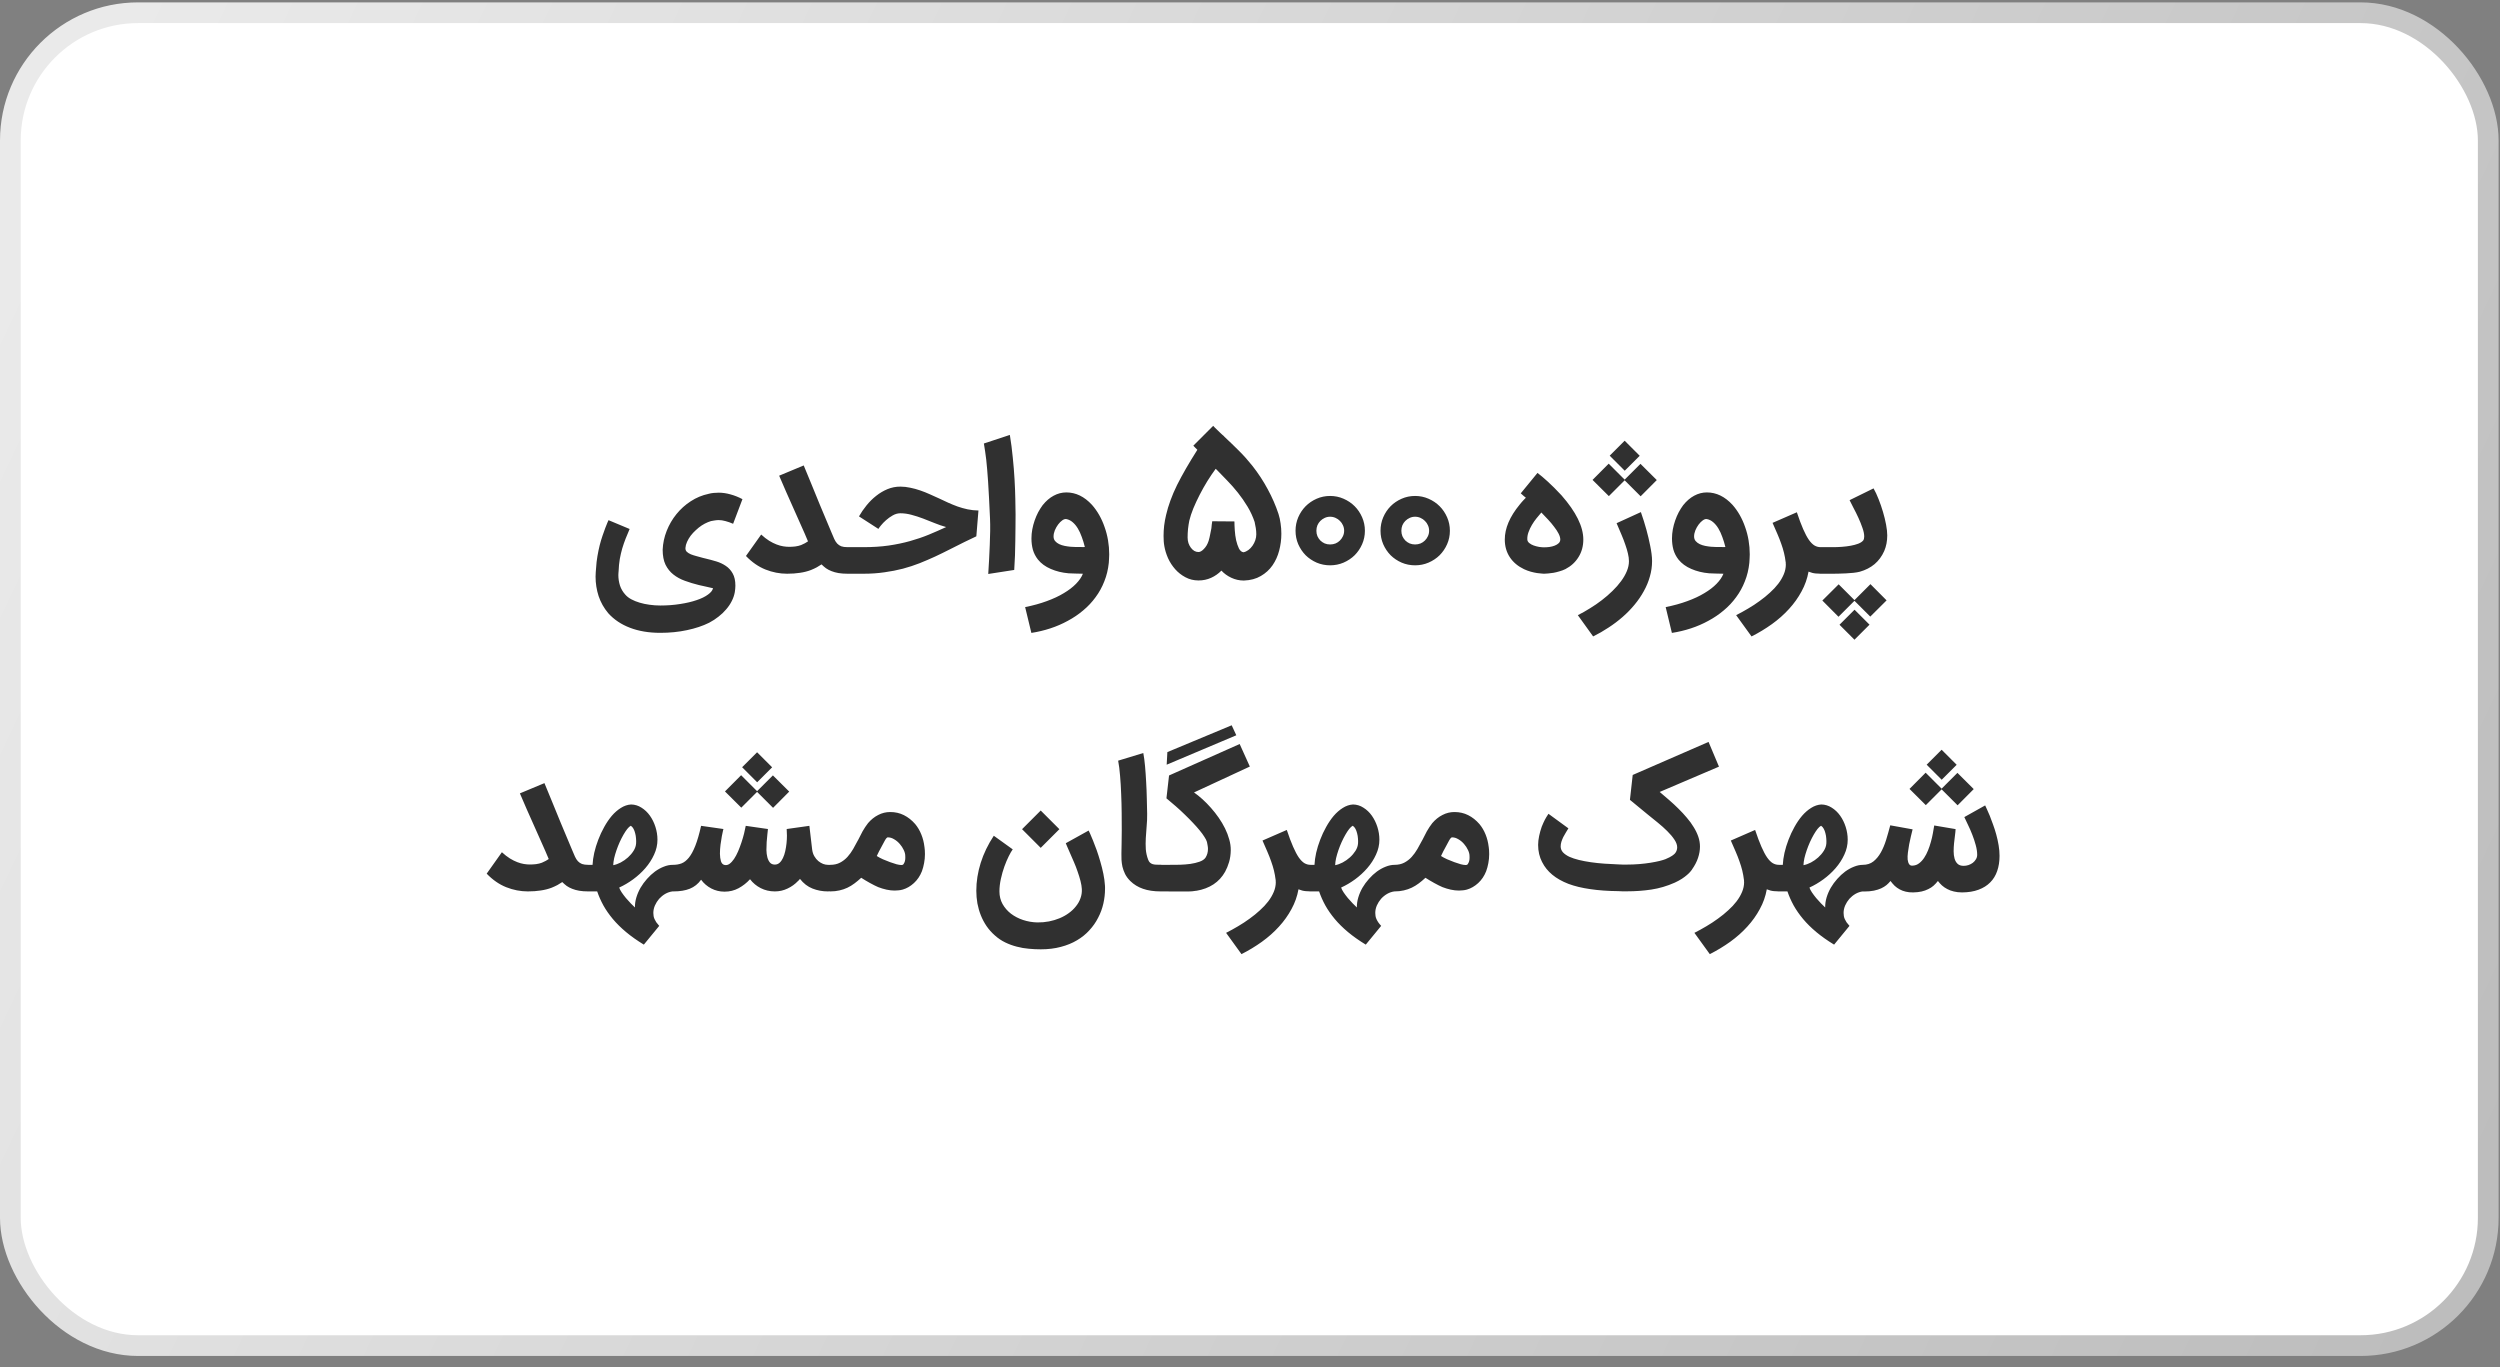 <svg width="181" height="99" viewBox="0 0 181 99" fill="none" xmlns="http://www.w3.org/2000/svg">
<rect x="0" y="0" width="181" height="99" fill="#808080" stroke="none"/>
<rect x="0.75" y="0.922" width="179.399" height="96.5" rx="9.25" fill="white" stroke="url(#paint0_linear_1325_10093)" stroke-width="1.5"/>
<path d="M51.294 35.755C51.416 35.722 51.54 35.7 51.666 35.688C51.791 35.676 51.915 35.67 52.037 35.67C52.309 35.67 52.589 35.71 52.877 35.791C53.169 35.869 53.461 35.984 53.753 36.139L53.078 37.922C52.883 37.837 52.698 37.772 52.524 37.727C52.349 37.678 52.185 37.654 52.031 37.654C51.925 37.654 51.806 37.666 51.672 37.691C51.542 37.703 51.402 37.741 51.252 37.806C51.102 37.867 50.951 37.946 50.801 38.044C50.655 38.141 50.513 38.255 50.375 38.385C50.237 38.51 50.113 38.644 50.004 38.786C49.898 38.928 49.811 39.076 49.742 39.231C49.673 39.381 49.635 39.527 49.626 39.669C49.618 39.782 49.651 39.876 49.724 39.949C49.797 40.018 49.894 40.079 50.016 40.132C50.138 40.18 50.276 40.225 50.43 40.265C50.584 40.302 50.74 40.344 50.899 40.393L51.075 40.436C51.335 40.497 51.593 40.566 51.848 40.643C52.108 40.72 52.341 40.83 52.548 40.971C52.755 41.109 52.922 41.292 53.047 41.519C53.177 41.747 53.242 42.041 53.242 42.402C53.242 42.475 53.238 42.55 53.23 42.627C53.226 42.708 53.216 42.791 53.199 42.877C53.159 43.096 53.086 43.309 52.98 43.516C52.875 43.727 52.741 43.926 52.579 44.112C52.42 44.303 52.236 44.48 52.025 44.642C51.818 44.808 51.59 44.956 51.343 45.086C50.876 45.318 50.343 45.496 49.742 45.622C49.142 45.752 48.496 45.817 47.806 45.817C46.979 45.817 46.248 45.695 45.615 45.452C44.982 45.212 44.457 44.861 44.039 44.398C43.722 44.021 43.489 43.607 43.339 43.157C43.193 42.706 43.119 42.236 43.119 41.745C43.119 41.639 43.123 41.533 43.132 41.428C43.14 41.322 43.148 41.223 43.156 41.13C43.172 40.838 43.205 40.551 43.253 40.272C43.302 39.987 43.357 39.722 43.418 39.474C43.483 39.222 43.552 38.991 43.625 38.78C43.698 38.565 43.765 38.379 43.825 38.22C43.886 38.058 43.937 37.93 43.978 37.837C44.022 37.739 44.049 37.681 44.057 37.66L45.585 38.299C45.483 38.539 45.386 38.774 45.292 39.005C45.203 39.233 45.122 39.468 45.049 39.712C44.98 39.951 44.921 40.205 44.873 40.472C44.828 40.74 44.799 41.032 44.787 41.349C44.783 41.394 44.779 41.442 44.775 41.495C44.771 41.548 44.769 41.594 44.769 41.635C44.769 41.891 44.808 42.142 44.885 42.39C44.966 42.637 45.098 42.861 45.28 43.059C45.39 43.185 45.532 43.295 45.706 43.388C45.885 43.485 46.086 43.567 46.309 43.632C46.532 43.7 46.772 43.751 47.027 43.784C47.283 43.82 47.543 43.839 47.806 43.839C48.322 43.839 48.803 43.802 49.249 43.729C49.699 43.66 50.095 43.567 50.436 43.449C50.777 43.335 51.051 43.201 51.258 43.047C51.469 42.897 51.59 42.743 51.623 42.584C51.615 42.584 51.59 42.581 51.55 42.572C51.509 42.564 51.457 42.552 51.392 42.536C51.331 42.524 51.26 42.507 51.179 42.487C51.102 42.471 51.02 42.453 50.935 42.432L50.606 42.359C50.245 42.27 49.904 42.167 49.584 42.049C49.267 41.935 48.989 41.783 48.75 41.592C48.514 41.406 48.326 41.17 48.184 40.886C48.046 40.598 47.977 40.235 47.977 39.797C47.997 39.33 48.094 38.876 48.269 38.433C48.444 37.991 48.679 37.587 48.975 37.222C49.271 36.857 49.616 36.546 50.01 36.291C50.408 36.031 50.838 35.852 51.3 35.755H51.294ZM56.984 41.538C56.452 41.538 55.931 41.436 55.419 41.233C54.912 41.03 54.441 40.704 54.007 40.253L55.109 38.701C55.308 38.884 55.501 39.034 55.687 39.151C55.874 39.265 56.052 39.354 56.223 39.419C56.393 39.484 56.553 39.529 56.704 39.553C56.858 39.578 57.002 39.59 57.136 39.59C57.197 39.59 57.266 39.588 57.343 39.584C57.42 39.58 57.497 39.574 57.574 39.565C57.651 39.553 57.726 39.539 57.799 39.523C57.872 39.507 57.939 39.486 58 39.462C58.211 39.373 58.378 39.283 58.499 39.194C58.345 38.821 58.177 38.433 57.994 38.032C57.816 37.626 57.635 37.22 57.452 36.814C57.27 36.404 57.089 35.998 56.911 35.597C56.732 35.195 56.566 34.809 56.411 34.44L58.189 33.698L58.731 35.012C58.905 35.443 59.114 35.954 59.358 36.546C59.601 37.135 59.881 37.802 60.198 38.549C60.271 38.727 60.338 38.884 60.398 39.018C60.459 39.151 60.53 39.263 60.611 39.352C60.697 39.442 60.796 39.509 60.91 39.553C61.027 39.594 61.178 39.614 61.36 39.614C61.49 39.614 61.614 39.639 61.731 39.687C61.849 39.736 61.951 39.805 62.036 39.894C62.125 39.979 62.196 40.081 62.249 40.199C62.302 40.316 62.328 40.442 62.328 40.576C62.328 40.71 62.302 40.836 62.249 40.953C62.196 41.071 62.125 41.172 62.036 41.258C61.951 41.347 61.849 41.416 61.731 41.465C61.614 41.513 61.49 41.538 61.36 41.538C61.113 41.538 60.894 41.521 60.703 41.489C60.516 41.456 60.348 41.41 60.198 41.349C60.051 41.292 59.92 41.223 59.802 41.142C59.688 41.057 59.581 40.963 59.479 40.862C59.37 40.935 59.254 41.006 59.132 41.075C59.011 41.14 58.871 41.205 58.712 41.27C58.469 41.363 58.205 41.43 57.921 41.471C57.641 41.515 57.329 41.538 56.984 41.538ZM60.382 40.576C60.382 40.442 60.408 40.316 60.461 40.199C60.51 40.081 60.579 39.979 60.668 39.894C60.753 39.805 60.857 39.736 60.979 39.687C61.096 39.639 61.222 39.614 61.356 39.614H62.525C63.182 39.614 63.785 39.576 64.333 39.498C64.884 39.417 65.4 39.31 65.879 39.176C66.358 39.042 66.81 38.888 67.236 38.713C67.666 38.535 68.088 38.35 68.502 38.159C68.226 38.082 67.948 37.987 67.668 37.873C67.392 37.76 67.114 37.65 66.834 37.544C66.558 37.439 66.282 37.35 66.007 37.277C65.731 37.2 65.457 37.161 65.185 37.161C64.998 37.161 64.816 37.212 64.637 37.313C64.458 37.415 64.296 37.53 64.15 37.66C64.004 37.79 63.88 37.918 63.779 38.044C63.681 38.165 63.62 38.249 63.596 38.293L62.19 37.386C62.344 37.114 62.527 36.849 62.738 36.589C62.949 36.329 63.18 36.1 63.432 35.901C63.687 35.698 63.961 35.536 64.253 35.414C64.55 35.292 64.86 35.231 65.185 35.231C65.424 35.231 65.664 35.258 65.903 35.311C66.142 35.359 66.38 35.424 66.615 35.505C66.855 35.587 67.09 35.68 67.321 35.785C67.553 35.887 67.782 35.99 68.009 36.096C68.228 36.197 68.445 36.299 68.66 36.4C68.879 36.498 69.105 36.589 69.336 36.674C69.567 36.755 69.807 36.822 70.054 36.875C70.302 36.928 70.564 36.956 70.84 36.96L70.687 38.829L69.823 39.243C69.47 39.413 69.119 39.59 68.77 39.772C68.421 39.951 68.064 40.125 67.699 40.296C67.338 40.462 66.964 40.623 66.579 40.777C66.197 40.927 65.796 41.059 65.373 41.172C64.951 41.282 64.505 41.369 64.034 41.434C63.564 41.503 63.06 41.538 62.525 41.538H61.405H61.356C61.222 41.538 61.096 41.511 60.979 41.459C60.857 41.41 60.753 41.343 60.668 41.258C60.579 41.172 60.51 41.071 60.461 40.953C60.408 40.836 60.382 40.71 60.382 40.576ZM71.549 41.556C71.569 41.223 71.59 40.878 71.61 40.521C71.63 40.164 71.646 39.811 71.659 39.462C71.675 39.113 71.685 38.774 71.689 38.445C71.693 38.117 71.689 37.814 71.677 37.538C71.653 36.962 71.628 36.457 71.604 36.023C71.584 35.584 71.561 35.197 71.537 34.86C71.516 34.523 71.494 34.229 71.47 33.978C71.45 33.722 71.427 33.489 71.403 33.278C71.379 33.067 71.352 32.87 71.324 32.687C71.295 32.501 71.265 32.308 71.233 32.109L73.113 31.488C73.203 32.032 73.274 32.58 73.326 33.132C73.383 33.683 73.426 34.213 73.454 34.72C73.483 35.223 73.501 35.692 73.509 36.126C73.521 36.56 73.527 36.932 73.527 37.24C73.527 37.52 73.525 37.822 73.521 38.147C73.521 38.472 73.517 38.809 73.509 39.158C73.505 39.507 73.497 39.86 73.485 40.217C73.472 40.574 73.454 40.923 73.43 41.264L71.549 41.556ZM77.203 37.581C77.118 37.565 77.02 37.595 76.91 37.672C76.805 37.745 76.704 37.847 76.606 37.977C76.513 38.102 76.434 38.242 76.369 38.397C76.308 38.551 76.278 38.699 76.278 38.841C76.278 38.975 76.316 39.087 76.393 39.176C76.47 39.265 76.568 39.338 76.685 39.395C76.807 39.452 76.939 39.494 77.081 39.523C77.227 39.551 77.367 39.572 77.501 39.584H77.495C77.6 39.592 77.72 39.598 77.854 39.602C77.992 39.602 78.126 39.602 78.256 39.602C78.296 39.602 78.327 39.604 78.347 39.608C78.371 39.608 78.392 39.608 78.408 39.608C78.424 39.608 78.44 39.608 78.457 39.608C78.477 39.608 78.505 39.606 78.542 39.602C78.481 39.35 78.408 39.111 78.323 38.884C78.242 38.652 78.146 38.445 78.037 38.263C77.927 38.08 77.803 37.93 77.665 37.812C77.527 37.691 77.373 37.614 77.203 37.581ZM74.22 43.954C74.792 43.84 75.314 43.696 75.784 43.522C76.255 43.352 76.667 43.159 77.02 42.944C77.377 42.733 77.671 42.507 77.903 42.268C78.138 42.029 78.304 41.785 78.402 41.538C78.227 41.538 78.043 41.533 77.848 41.525C77.653 41.521 77.493 41.515 77.367 41.507C76.896 41.467 76.466 41.361 76.077 41.191C75.687 41.024 75.377 40.797 75.145 40.509C74.975 40.29 74.853 40.052 74.78 39.797C74.711 39.541 74.677 39.271 74.677 38.987C74.677 38.768 74.697 38.549 74.737 38.33C74.778 38.107 74.835 37.892 74.908 37.684C74.981 37.474 75.066 37.275 75.163 37.088C75.265 36.901 75.373 36.731 75.486 36.577C75.73 36.272 75.995 36.043 76.284 35.889C76.576 35.731 76.882 35.651 77.203 35.651C77.888 35.651 78.507 35.952 79.059 36.552C79.254 36.772 79.428 37.017 79.583 37.289C79.737 37.561 79.867 37.851 79.972 38.159C80.082 38.464 80.165 38.784 80.222 39.121C80.279 39.454 80.307 39.793 80.307 40.138C80.307 40.243 80.303 40.349 80.295 40.454C80.291 40.56 80.285 40.659 80.277 40.752C80.228 41.227 80.12 41.672 79.954 42.085C79.792 42.503 79.581 42.887 79.321 43.236C79.065 43.589 78.767 43.907 78.426 44.191C78.085 44.48 77.714 44.731 77.312 44.946C76.915 45.165 76.493 45.348 76.046 45.494C75.6 45.64 75.141 45.75 74.671 45.823L74.22 43.954ZM90.049 42.031C89.733 42.031 89.432 41.964 89.148 41.83C88.868 41.7 88.629 41.527 88.43 41.312C88.211 41.536 87.961 41.71 87.681 41.836C87.401 41.962 87.099 42.025 86.774 42.025C86.425 42.025 86.109 41.947 85.825 41.793C85.541 41.643 85.293 41.448 85.082 41.209C84.871 40.969 84.698 40.704 84.565 40.411C84.435 40.115 84.346 39.823 84.297 39.535C84.276 39.421 84.262 39.304 84.254 39.182C84.246 39.056 84.242 38.928 84.242 38.798C84.242 38.555 84.256 38.305 84.285 38.05C84.317 37.794 84.364 37.538 84.425 37.283C84.506 36.934 84.611 36.583 84.741 36.23C84.871 35.873 85.029 35.503 85.216 35.122C85.407 34.74 85.624 34.339 85.867 33.917C86.111 33.495 86.385 33.044 86.689 32.565C86.644 32.513 86.594 32.462 86.537 32.413C86.484 32.361 86.437 32.312 86.397 32.267L87.833 30.831C87.874 30.875 87.923 30.926 87.979 30.983C88.036 31.04 88.097 31.098 88.162 31.159C88.227 31.22 88.29 31.281 88.351 31.342C88.416 31.403 88.475 31.458 88.527 31.506V31.5C88.552 31.52 88.576 31.543 88.6 31.567C88.625 31.591 88.647 31.616 88.667 31.64C89.012 31.961 89.353 32.289 89.69 32.626C90.031 32.963 90.357 33.328 90.67 33.722C91.096 34.262 91.467 34.828 91.784 35.42C92.104 36.009 92.364 36.605 92.563 37.21C92.632 37.425 92.683 37.654 92.715 37.898C92.752 38.141 92.77 38.389 92.77 38.64C92.77 39.058 92.717 39.466 92.612 39.864C92.51 40.257 92.35 40.612 92.131 40.929C91.912 41.245 91.63 41.503 91.285 41.702C90.944 41.905 90.536 42.014 90.061 42.031H90.049ZM89.373 37.752C89.373 37.93 89.381 38.143 89.398 38.391C89.414 38.638 89.446 38.878 89.495 39.109C89.548 39.336 89.615 39.535 89.696 39.705C89.781 39.872 89.891 39.965 90.025 39.985C90.15 39.961 90.27 39.906 90.384 39.821C90.497 39.736 90.597 39.632 90.682 39.511C90.767 39.389 90.834 39.257 90.883 39.115C90.932 38.969 90.956 38.825 90.956 38.683C90.956 38.533 90.944 38.38 90.919 38.226C90.895 38.072 90.869 37.936 90.84 37.819H90.846C90.713 37.417 90.538 37.037 90.323 36.68C90.108 36.323 89.874 35.986 89.623 35.67C89.371 35.353 89.112 35.059 88.844 34.787C88.58 34.511 88.332 34.256 88.101 34.02L88.016 33.941C87.813 34.217 87.61 34.517 87.407 34.842C87.208 35.167 87.024 35.495 86.853 35.828C86.683 36.161 86.531 36.487 86.397 36.808C86.267 37.129 86.17 37.425 86.105 37.697C86.068 37.879 86.038 38.078 86.013 38.293C85.993 38.504 85.983 38.709 85.983 38.908C85.983 39.054 86.003 39.192 86.044 39.322C86.088 39.448 86.147 39.559 86.22 39.657C86.293 39.754 86.376 39.831 86.47 39.888C86.563 39.941 86.665 39.967 86.774 39.967C86.831 39.967 86.892 39.949 86.957 39.912C87.026 39.872 87.093 39.817 87.158 39.748C87.227 39.679 87.292 39.596 87.353 39.498C87.413 39.397 87.464 39.283 87.505 39.158C87.553 38.991 87.592 38.829 87.62 38.671C87.653 38.508 87.681 38.364 87.706 38.239C87.714 38.165 87.722 38.082 87.73 37.989C87.742 37.892 87.754 37.808 87.766 37.739L89.373 37.752ZM95.307 38.427C95.307 38.565 95.331 38.695 95.38 38.817C95.433 38.934 95.504 39.04 95.593 39.133C95.686 39.222 95.792 39.294 95.91 39.346C96.031 39.395 96.161 39.419 96.299 39.419C96.441 39.419 96.573 39.395 96.695 39.346C96.817 39.294 96.922 39.222 97.011 39.133C97.105 39.04 97.178 38.934 97.231 38.817C97.287 38.695 97.316 38.565 97.316 38.427C97.316 38.285 97.287 38.153 97.231 38.032C97.178 37.91 97.105 37.804 97.011 37.715C96.922 37.622 96.817 37.549 96.695 37.496C96.573 37.439 96.441 37.411 96.299 37.411C96.161 37.411 96.031 37.439 95.91 37.496C95.792 37.549 95.686 37.622 95.593 37.715C95.504 37.804 95.433 37.91 95.38 38.032C95.331 38.153 95.307 38.285 95.307 38.427ZM93.797 38.427C93.797 38.082 93.862 37.758 93.992 37.453C94.126 37.145 94.305 36.877 94.528 36.65C94.755 36.422 95.021 36.242 95.325 36.108C95.63 35.974 95.954 35.907 96.299 35.907C96.644 35.907 96.969 35.974 97.273 36.108C97.582 36.242 97.849 36.422 98.077 36.65C98.304 36.877 98.484 37.145 98.618 37.453C98.752 37.758 98.819 38.082 98.819 38.427C98.819 38.772 98.752 39.097 98.618 39.401C98.484 39.705 98.304 39.971 98.077 40.199C97.849 40.422 97.582 40.6 97.273 40.734C96.969 40.864 96.644 40.929 96.299 40.929C95.954 40.929 95.63 40.864 95.325 40.734C95.021 40.6 94.755 40.422 94.528 40.199C94.305 39.971 94.126 39.705 93.992 39.401C93.862 39.097 93.797 38.772 93.797 38.427ZM101.459 38.427C101.459 38.565 101.484 38.695 101.532 38.817C101.585 38.934 101.656 39.04 101.745 39.133C101.839 39.222 101.944 39.294 102.062 39.346C102.184 39.395 102.314 39.419 102.452 39.419C102.594 39.419 102.725 39.395 102.847 39.346C102.969 39.294 103.074 39.222 103.164 39.133C103.257 39.04 103.33 38.934 103.383 38.817C103.44 38.695 103.468 38.565 103.468 38.427C103.468 38.285 103.44 38.153 103.383 38.032C103.33 37.91 103.257 37.804 103.164 37.715C103.074 37.622 102.969 37.549 102.847 37.496C102.725 37.439 102.594 37.411 102.452 37.411C102.314 37.411 102.184 37.439 102.062 37.496C101.944 37.549 101.839 37.622 101.745 37.715C101.656 37.804 101.585 37.91 101.532 38.032C101.484 38.153 101.459 38.285 101.459 38.427ZM99.95 38.427C99.95 38.082 100.015 37.758 100.145 37.453C100.278 37.145 100.457 36.877 100.68 36.65C100.907 36.422 101.173 36.242 101.478 36.108C101.782 35.974 102.107 35.907 102.452 35.907C102.796 35.907 103.121 35.974 103.425 36.108C103.734 36.242 104.002 36.422 104.229 36.65C104.456 36.877 104.637 37.145 104.771 37.453C104.905 37.758 104.972 38.082 104.972 38.427C104.972 38.772 104.905 39.097 104.771 39.401C104.637 39.705 104.456 39.971 104.229 40.199C104.002 40.422 103.734 40.6 103.425 40.734C103.121 40.864 102.796 40.929 102.452 40.929C102.107 40.929 101.782 40.864 101.478 40.734C101.173 40.6 100.907 40.422 100.68 40.199C100.457 39.971 100.278 39.705 100.145 39.401C100.015 39.097 99.95 38.772 99.95 38.427ZM111.783 41.538C111.763 41.538 111.706 41.533 111.613 41.525C111.523 41.521 111.412 41.509 111.278 41.489C111.148 41.469 111 41.436 110.833 41.392C110.671 41.347 110.507 41.286 110.34 41.209C109.898 40.998 109.555 40.71 109.312 40.344C109.068 39.975 108.947 39.547 108.947 39.06C108.947 38.249 109.306 37.407 110.024 36.534C110.081 36.465 110.127 36.408 110.164 36.364C110.205 36.319 110.241 36.279 110.273 36.242C110.306 36.205 110.336 36.173 110.365 36.145C110.397 36.112 110.434 36.076 110.474 36.035C110.426 35.994 110.377 35.956 110.328 35.919C110.284 35.883 110.245 35.848 110.213 35.816L110.103 35.718L111.314 34.239C111.521 34.394 111.769 34.602 112.057 34.866C112.345 35.126 112.678 35.459 113.055 35.864C114.106 37.062 114.632 38.127 114.632 39.06C114.632 39.539 114.516 39.963 114.285 40.332C114.058 40.702 113.741 40.992 113.335 41.203C113.193 41.272 113.047 41.327 112.897 41.367C112.751 41.412 112.609 41.446 112.471 41.471C112.333 41.495 112.203 41.511 112.081 41.519C111.964 41.532 111.864 41.538 111.783 41.538ZM112.964 39.06C112.964 38.934 112.923 38.792 112.842 38.634C112.761 38.476 112.653 38.312 112.52 38.141C112.39 37.967 112.244 37.792 112.081 37.618C111.919 37.439 111.757 37.269 111.594 37.106C111.485 37.228 111.369 37.366 111.247 37.52C111.126 37.67 111.014 37.831 110.913 38.001C110.811 38.172 110.728 38.348 110.663 38.531C110.598 38.709 110.57 38.886 110.578 39.06C110.582 39.158 110.629 39.243 110.718 39.316C110.807 39.389 110.913 39.448 111.034 39.492C111.16 39.537 111.292 39.572 111.43 39.596C111.568 39.616 111.686 39.626 111.783 39.626C111.905 39.626 112.035 39.618 112.173 39.602C112.315 39.582 112.442 39.549 112.556 39.505C112.674 39.46 112.771 39.401 112.848 39.328C112.925 39.255 112.964 39.166 112.964 39.06ZM118.8 37.076C118.954 37.514 119.088 37.942 119.202 38.36C119.251 38.543 119.299 38.733 119.348 38.932C119.397 39.127 119.439 39.324 119.476 39.523C119.516 39.718 119.549 39.91 119.573 40.101C119.598 40.288 119.61 40.462 119.61 40.624C119.61 41.006 119.557 41.377 119.451 41.739C119.35 42.104 119.204 42.457 119.013 42.798C118.827 43.139 118.603 43.465 118.344 43.778C118.084 44.094 117.796 44.39 117.479 44.666C117.163 44.942 116.824 45.198 116.463 45.433C116.102 45.673 115.728 45.888 115.343 46.078L114.235 44.538C114.527 44.392 114.821 44.226 115.118 44.039C115.418 43.857 115.704 43.66 115.976 43.449C116.252 43.238 116.507 43.017 116.743 42.785C116.982 42.554 117.189 42.319 117.364 42.079C117.542 41.84 117.682 41.596 117.784 41.349C117.885 41.105 117.936 40.866 117.936 40.631C117.936 40.46 117.911 40.276 117.863 40.077C117.818 39.878 117.755 39.665 117.674 39.438C117.597 39.206 117.504 38.963 117.394 38.707C117.284 38.447 117.167 38.172 117.041 37.879L118.8 37.076ZM119.951 34.757L118.782 35.931L117.625 34.775L116.481 35.919L115.3 34.745L116.469 33.57L117.625 34.726L118.77 33.582L119.951 34.757ZM116.542 32.992L117.625 31.908L118.715 32.998L117.631 34.081L116.542 32.992ZM123.578 37.581C123.492 37.565 123.395 37.595 123.285 37.672C123.18 37.745 123.079 37.847 122.981 37.977C122.888 38.102 122.809 38.242 122.744 38.397C122.683 38.551 122.652 38.699 122.652 38.841C122.652 38.975 122.691 39.087 122.768 39.176C122.845 39.265 122.943 39.338 123.06 39.395C123.182 39.452 123.314 39.494 123.456 39.523C123.602 39.551 123.742 39.572 123.876 39.584H123.87C123.975 39.592 124.095 39.598 124.229 39.602C124.367 39.602 124.501 39.602 124.631 39.602C124.671 39.602 124.702 39.604 124.722 39.608C124.746 39.608 124.767 39.608 124.783 39.608C124.799 39.608 124.815 39.608 124.832 39.608C124.852 39.608 124.88 39.606 124.917 39.602C124.856 39.35 124.783 39.111 124.698 38.884C124.617 38.652 124.521 38.445 124.412 38.263C124.302 38.08 124.178 37.93 124.04 37.812C123.902 37.691 123.748 37.614 123.578 37.581ZM120.595 43.954C121.167 43.84 121.689 43.696 122.159 43.522C122.63 43.352 123.042 43.159 123.395 42.944C123.752 42.733 124.046 42.507 124.278 42.268C124.513 42.029 124.679 41.785 124.777 41.538C124.602 41.538 124.418 41.533 124.223 41.525C124.028 41.521 123.868 41.515 123.742 41.507C123.271 41.467 122.841 41.361 122.452 41.191C122.062 41.024 121.752 40.797 121.52 40.509C121.35 40.29 121.228 40.052 121.155 39.797C121.086 39.541 121.052 39.271 121.052 38.987C121.052 38.768 121.072 38.549 121.112 38.33C121.153 38.107 121.21 37.892 121.283 37.684C121.356 37.474 121.441 37.275 121.539 37.088C121.64 36.901 121.748 36.731 121.861 36.577C122.105 36.272 122.37 36.043 122.659 35.889C122.951 35.731 123.257 35.651 123.578 35.651C124.263 35.651 124.882 35.952 125.434 36.552C125.629 36.772 125.803 37.017 125.958 37.289C126.112 37.561 126.242 37.851 126.347 38.159C126.457 38.464 126.54 38.784 126.597 39.121C126.654 39.454 126.682 39.793 126.682 40.138C126.682 40.243 126.678 40.349 126.67 40.454C126.666 40.56 126.66 40.659 126.652 40.752C126.603 41.227 126.495 41.672 126.329 42.085C126.167 42.503 125.956 42.887 125.696 43.236C125.44 43.589 125.142 43.907 124.801 44.191C124.46 44.48 124.089 44.731 123.687 44.946C123.29 45.165 122.868 45.348 122.421 45.494C121.975 45.64 121.516 45.75 121.045 45.823L120.595 43.954ZM131.839 41.538C131.749 41.538 131.624 41.532 131.461 41.519C131.299 41.507 131.125 41.462 130.938 41.385C130.849 41.889 130.68 42.365 130.433 42.816C130.189 43.27 129.887 43.694 129.526 44.088C129.165 44.486 128.753 44.851 128.29 45.184C127.827 45.516 127.334 45.815 126.811 46.078L125.697 44.538C125.985 44.392 126.275 44.232 126.567 44.058C126.86 43.887 127.138 43.705 127.401 43.51C127.669 43.319 127.917 43.118 128.144 42.907C128.375 42.7 128.576 42.485 128.747 42.262C128.917 42.039 129.051 41.809 129.148 41.574C129.246 41.343 129.294 41.107 129.294 40.868C129.294 40.856 129.292 40.838 129.288 40.813C129.288 40.789 129.288 40.764 129.288 40.74C129.288 40.716 129.286 40.698 129.282 40.685C129.282 40.673 129.282 40.675 129.282 40.691V40.698C129.254 40.462 129.213 40.237 129.16 40.022C129.108 39.807 129.041 39.588 128.96 39.364C128.882 39.141 128.791 38.908 128.686 38.664C128.58 38.417 128.462 38.147 128.333 37.855L130.092 37.088C130.254 37.575 130.406 37.981 130.548 38.305C130.69 38.63 130.828 38.89 130.962 39.084C131.1 39.279 131.238 39.417 131.376 39.498C131.514 39.576 131.66 39.614 131.814 39.614H131.845C131.979 39.614 132.105 39.641 132.222 39.693C132.34 39.746 132.441 39.817 132.527 39.906C132.616 39.992 132.685 40.093 132.734 40.211C132.786 40.328 132.813 40.452 132.813 40.582C132.813 40.716 132.786 40.842 132.734 40.959C132.685 41.077 132.616 41.178 132.527 41.264C132.441 41.349 132.34 41.416 132.222 41.465C132.105 41.513 131.977 41.538 131.839 41.538ZM130.824 40.576C130.824 40.442 130.851 40.316 130.903 40.199C130.952 40.081 131.019 39.979 131.104 39.894C131.189 39.805 131.291 39.736 131.409 39.687C131.526 39.639 131.652 39.614 131.786 39.614H132.462H132.754C132.936 39.614 133.137 39.606 133.356 39.59C133.576 39.574 133.787 39.547 133.989 39.511C134.192 39.474 134.375 39.425 134.537 39.364C134.704 39.3 134.825 39.218 134.902 39.121C134.947 39.052 134.969 38.959 134.969 38.841C134.969 38.667 134.927 38.46 134.842 38.22C134.76 37.981 134.663 37.737 134.549 37.49C134.436 37.242 134.318 37.005 134.196 36.778C134.079 36.55 133.983 36.362 133.91 36.212L135.645 35.359C135.771 35.578 135.893 35.838 136.01 36.139C136.128 36.435 136.233 36.741 136.327 37.058C136.42 37.37 136.495 37.678 136.552 37.983C136.609 38.283 136.637 38.545 136.637 38.768C136.637 39.178 136.564 39.553 136.418 39.894C136.248 40.276 136.014 40.592 135.718 40.844C135.422 41.091 135.067 41.274 134.653 41.392C134.531 41.424 134.379 41.45 134.196 41.471C134.014 41.491 133.829 41.505 133.642 41.513C133.456 41.525 133.279 41.532 133.113 41.532C132.947 41.536 132.817 41.538 132.723 41.538H131.841H131.786C131.652 41.538 131.526 41.513 131.409 41.465C131.291 41.416 131.189 41.347 131.104 41.258C131.019 41.172 130.952 41.071 130.903 40.953C130.851 40.836 130.824 40.71 130.824 40.576ZM135.408 44.642L134.263 43.498L133.107 44.654L131.938 43.479L133.119 42.304L134.263 43.449L135.42 42.292L136.589 43.467L135.408 44.642ZM134.269 44.143L135.353 45.226L134.263 46.316L133.18 45.232L134.269 44.143ZM38.212 64.538C37.681 64.538 37.159 64.436 36.648 64.233C36.141 64.03 35.67 63.704 35.236 63.253L36.337 61.701C36.536 61.884 36.729 62.034 36.916 62.151C37.102 62.265 37.281 62.354 37.451 62.419C37.622 62.484 37.782 62.529 37.932 62.553C38.086 62.578 38.23 62.59 38.364 62.59C38.425 62.59 38.494 62.588 38.571 62.584C38.648 62.58 38.725 62.574 38.803 62.565C38.88 62.553 38.955 62.539 39.028 62.523C39.101 62.507 39.168 62.486 39.229 62.462C39.44 62.373 39.606 62.283 39.728 62.194C39.574 61.821 39.405 61.433 39.223 61.032C39.044 60.626 38.864 60.22 38.681 59.814C38.498 59.404 38.318 58.998 38.139 58.597C37.961 58.195 37.794 57.809 37.64 57.44L39.417 56.698L39.959 58.012C40.134 58.443 40.343 58.954 40.586 59.546C40.83 60.135 41.11 60.802 41.426 61.549C41.499 61.727 41.566 61.884 41.627 62.018C41.688 62.151 41.759 62.263 41.84 62.352C41.925 62.442 42.025 62.509 42.138 62.553C42.256 62.594 42.406 62.614 42.589 62.614C42.719 62.614 42.842 62.639 42.96 62.687C43.078 62.736 43.179 62.805 43.264 62.894C43.354 62.979 43.425 63.081 43.477 63.199C43.53 63.316 43.556 63.442 43.556 63.576C43.556 63.71 43.53 63.836 43.477 63.953C43.425 64.071 43.354 64.172 43.264 64.258C43.179 64.347 43.078 64.416 42.96 64.465C42.842 64.513 42.719 64.538 42.589 64.538C42.341 64.538 42.122 64.521 41.931 64.489C41.745 64.456 41.576 64.41 41.426 64.349C41.28 64.292 41.148 64.223 41.03 64.142C40.917 64.057 40.809 63.963 40.708 63.862C40.598 63.935 40.483 64.006 40.361 64.075C40.239 64.14 40.099 64.205 39.941 64.27C39.697 64.363 39.434 64.43 39.15 64.471C38.87 64.515 38.557 64.538 38.212 64.538ZM41.623 63.576C41.623 63.442 41.647 63.316 41.696 63.199C41.745 63.081 41.813 62.979 41.903 62.894C41.988 62.809 42.09 62.742 42.207 62.693C42.325 62.641 42.451 62.614 42.585 62.614H42.901C42.913 62.346 42.954 62.056 43.023 61.744C43.096 61.427 43.193 61.111 43.315 60.794C43.437 60.474 43.581 60.165 43.747 59.869C43.913 59.569 44.096 59.301 44.295 59.065C44.498 58.83 44.717 58.639 44.952 58.493C45.188 58.343 45.433 58.26 45.689 58.244C45.961 58.248 46.212 58.325 46.444 58.475C46.679 58.621 46.882 58.814 47.052 59.053C47.223 59.293 47.357 59.565 47.454 59.869C47.551 60.173 47.6 60.482 47.6 60.794C47.6 61.163 47.519 61.523 47.357 61.871C47.199 62.221 46.987 62.547 46.724 62.852C46.464 63.152 46.168 63.424 45.835 63.667C45.506 63.907 45.172 64.103 44.831 64.258C44.859 64.355 44.918 64.471 45.007 64.605C45.1 64.743 45.204 64.88 45.318 65.019C45.435 65.156 45.553 65.286 45.671 65.408C45.788 65.53 45.888 65.627 45.969 65.7C45.965 65.465 45.999 65.223 46.072 64.976C46.145 64.732 46.247 64.497 46.377 64.27C46.511 64.043 46.667 63.83 46.845 63.631C47.024 63.428 47.215 63.251 47.418 63.101C47.625 62.951 47.838 62.833 48.057 62.748C48.276 62.659 48.493 62.614 48.708 62.614C48.842 62.614 48.968 62.641 49.085 62.693C49.203 62.742 49.305 62.809 49.39 62.894C49.479 62.979 49.548 63.081 49.597 63.199C49.65 63.316 49.676 63.442 49.676 63.576C49.676 63.71 49.65 63.836 49.597 63.953C49.548 64.071 49.479 64.172 49.39 64.258C49.305 64.347 49.203 64.416 49.085 64.465C48.968 64.513 48.842 64.538 48.708 64.538H48.684C48.505 64.562 48.333 64.621 48.166 64.714C48 64.811 47.852 64.931 47.722 65.073C47.596 65.219 47.495 65.38 47.418 65.554C47.34 65.733 47.302 65.913 47.302 66.096C47.302 66.177 47.308 66.252 47.32 66.321C47.332 66.394 47.355 66.467 47.387 66.54C47.42 66.613 47.462 66.69 47.515 66.772C47.572 66.853 47.643 66.94 47.728 67.033L46.614 68.391C46.127 68.094 45.699 67.792 45.33 67.484C44.961 67.175 44.64 66.859 44.368 66.534C44.1 66.213 43.873 65.887 43.686 65.554C43.504 65.221 43.353 64.882 43.236 64.538H43.212H42.585C42.451 64.538 42.325 64.513 42.207 64.465C42.09 64.416 41.988 64.347 41.903 64.258C41.813 64.172 41.745 64.071 41.696 63.953C41.647 63.836 41.623 63.71 41.623 63.576ZM46.054 61.062C46.062 60.948 46.06 60.829 46.048 60.703C46.04 60.573 46.02 60.449 45.987 60.331C45.959 60.21 45.918 60.1 45.865 60.003C45.813 59.905 45.748 59.832 45.671 59.784C45.593 59.824 45.508 59.901 45.415 60.015C45.326 60.129 45.234 60.267 45.141 60.429C45.048 60.591 44.956 60.77 44.867 60.965C44.782 61.155 44.705 61.35 44.636 61.549C44.567 61.748 44.51 61.943 44.465 62.133C44.425 62.32 44.403 62.488 44.398 62.639C44.573 62.606 44.754 62.541 44.94 62.444C45.131 62.342 45.305 62.221 45.464 62.078C45.626 61.932 45.762 61.772 45.871 61.598C45.981 61.423 46.042 61.245 46.054 61.062ZM47.722 63.576C47.722 63.45 47.748 63.33 47.801 63.217C47.854 63.103 47.927 63.004 48.02 62.919C48.109 62.829 48.217 62.758 48.343 62.705C48.465 62.653 48.596 62.622 48.739 62.614C48.954 62.614 49.154 62.58 49.341 62.511C49.528 62.438 49.704 62.3 49.871 62.097C50.037 61.894 50.193 61.608 50.339 61.239C50.486 60.869 50.626 60.386 50.759 59.79L52.379 60.021C52.391 59.972 52.383 59.999 52.354 60.1C52.33 60.202 52.299 60.346 52.263 60.532C52.23 60.715 52.198 60.922 52.166 61.153C52.137 61.38 52.123 61.6 52.123 61.811C52.127 62.018 52.151 62.198 52.196 62.352C52.245 62.502 52.328 62.592 52.446 62.62C52.571 62.653 52.693 62.628 52.811 62.547C52.928 62.462 53.04 62.342 53.145 62.188C53.251 62.03 53.348 61.847 53.438 61.64C53.527 61.429 53.608 61.214 53.681 60.995C53.754 60.776 53.817 60.561 53.87 60.35C53.923 60.139 53.963 59.952 53.992 59.79L55.599 60.021C55.59 60.123 55.576 60.258 55.556 60.429C55.536 60.595 55.519 60.774 55.507 60.965C55.495 61.155 55.489 61.348 55.489 61.543C55.493 61.733 55.515 61.908 55.556 62.066C55.596 62.221 55.659 62.348 55.745 62.45C55.83 62.547 55.947 62.596 56.098 62.596C56.231 62.596 56.347 62.551 56.445 62.462C56.542 62.373 56.623 62.257 56.688 62.115C56.757 61.969 56.812 61.804 56.852 61.622C56.893 61.435 56.923 61.247 56.944 61.056C56.964 60.865 56.974 60.681 56.974 60.502C56.974 60.319 56.968 60.159 56.956 60.021L58.599 59.79L58.8 61.506C58.825 61.693 58.877 61.855 58.959 61.993C59.04 62.131 59.135 62.247 59.245 62.34C59.354 62.429 59.47 62.498 59.592 62.547C59.713 62.592 59.829 62.614 59.938 62.614H60.011C60.162 62.614 60.298 62.639 60.419 62.687C60.545 62.736 60.653 62.805 60.742 62.894C60.831 62.979 60.9 63.081 60.949 63.199C60.998 63.316 61.022 63.442 61.022 63.576C61.022 63.71 60.998 63.836 60.949 63.953C60.9 64.071 60.829 64.172 60.736 64.258C60.647 64.343 60.533 64.41 60.395 64.459C60.261 64.511 60.109 64.538 59.938 64.538C59.545 64.538 59.174 64.469 58.825 64.331C58.476 64.193 58.173 63.959 57.918 63.631C57.893 63.663 57.869 63.691 57.845 63.716C57.82 63.74 57.798 63.764 57.778 63.789V63.783C57.559 64.014 57.305 64.197 57.017 64.331C56.733 64.469 56.426 64.538 56.098 64.538C55.728 64.538 55.388 64.459 55.075 64.3C54.767 64.142 54.509 63.927 54.302 63.655C54.059 63.923 53.783 64.14 53.474 64.306C53.166 64.473 52.827 64.556 52.458 64.556C52.113 64.556 51.792 64.479 51.496 64.325C51.2 64.17 50.954 63.959 50.759 63.691C50.54 63.996 50.268 64.213 49.944 64.343C49.623 64.473 49.225 64.538 48.751 64.538C48.596 64.538 48.456 64.511 48.331 64.459C48.205 64.41 48.097 64.343 48.008 64.258C47.919 64.172 47.85 64.071 47.801 63.953C47.748 63.836 47.722 63.71 47.722 63.576ZM57.139 57.312L55.97 58.487L54.813 57.331L53.669 58.475L52.488 57.3L53.657 56.125L54.813 57.282L55.958 56.138L57.139 57.312ZM53.73 55.547L54.813 54.464L55.903 55.553L54.819 56.637L53.73 55.547ZM59.162 63.576C59.162 63.442 59.187 63.318 59.235 63.205C59.284 63.091 59.351 62.992 59.436 62.906C59.522 62.821 59.623 62.754 59.741 62.705C59.854 62.653 59.978 62.622 60.112 62.614C60.384 62.614 60.619 62.561 60.818 62.456C61.021 62.35 61.199 62.212 61.354 62.042C61.508 61.871 61.646 61.681 61.768 61.47C61.889 61.259 62.005 61.048 62.114 60.837V60.843C62.22 60.624 62.332 60.407 62.449 60.191C62.571 59.976 62.703 59.778 62.845 59.595C63.064 59.339 63.31 59.142 63.581 59.005C63.853 58.862 64.144 58.791 64.452 58.791C64.817 58.791 65.148 58.867 65.444 59.017C65.744 59.167 66.016 59.382 66.26 59.662C66.442 59.881 66.591 60.133 66.704 60.417C66.818 60.697 66.893 60.995 66.929 61.312V61.299C66.954 61.458 66.966 61.638 66.966 61.841C66.966 62.06 66.945 62.275 66.905 62.486C66.868 62.693 66.816 62.89 66.747 63.077C66.613 63.418 66.42 63.704 66.168 63.935C65.921 64.162 65.651 64.319 65.359 64.404C65.261 64.432 65.164 64.45 65.067 64.459C64.973 64.471 64.874 64.477 64.768 64.477C64.586 64.477 64.391 64.454 64.184 64.41C63.981 64.365 63.78 64.304 63.581 64.227C63.5 64.191 63.409 64.148 63.308 64.099C63.206 64.047 63.099 63.99 62.985 63.929C62.875 63.868 62.766 63.805 62.656 63.74C62.547 63.675 62.445 63.612 62.352 63.551C62.19 63.702 62.027 63.838 61.865 63.959C61.703 64.081 61.532 64.184 61.354 64.27C61.175 64.355 60.984 64.42 60.782 64.465C60.579 64.513 60.357 64.538 60.118 64.538C59.984 64.538 59.86 64.511 59.747 64.459C59.629 64.41 59.528 64.343 59.442 64.258C59.353 64.172 59.284 64.071 59.235 63.953C59.187 63.836 59.162 63.71 59.162 63.576ZM63.478 61.975C63.604 62.056 63.752 62.135 63.922 62.212C64.097 62.289 64.269 62.358 64.44 62.419C64.61 62.48 64.766 62.531 64.908 62.572C65.055 62.608 65.164 62.626 65.237 62.626C65.253 62.626 65.27 62.626 65.286 62.626C65.306 62.622 65.326 62.618 65.347 62.614C65.395 62.602 65.442 62.541 65.487 62.431C65.535 62.318 65.554 62.164 65.541 61.969C65.541 61.839 65.505 61.697 65.432 61.543C65.359 61.385 65.263 61.239 65.146 61.105C65.028 60.967 64.892 60.853 64.738 60.764C64.588 60.67 64.434 60.624 64.275 60.624C64.219 60.624 64.145 60.705 64.056 60.867C63.967 61.029 63.837 61.271 63.667 61.592V61.585L63.478 61.975ZM75.348 68.731C75.068 68.731 74.78 68.717 74.484 68.689C74.191 68.665 73.901 68.614 73.613 68.537C73.325 68.464 73.047 68.362 72.779 68.232C72.511 68.103 72.262 67.934 72.031 67.727C71.799 67.524 71.598 67.299 71.428 67.052C71.262 66.808 71.124 66.548 71.014 66.272C70.904 65.996 70.821 65.708 70.764 65.408C70.712 65.108 70.685 64.801 70.685 64.489C70.685 63.823 70.791 63.152 71.002 62.474C71.217 61.796 71.533 61.141 71.951 60.508L73.321 61.494C73.24 61.604 73.144 61.768 73.035 61.987C72.925 62.206 72.82 62.456 72.718 62.736C72.617 63.016 72.532 63.314 72.463 63.631C72.394 63.943 72.359 64.245 72.359 64.538C72.359 64.874 72.434 65.179 72.585 65.451C72.739 65.722 72.942 65.956 73.193 66.151C73.449 66.345 73.741 66.498 74.07 66.607C74.402 66.717 74.747 66.776 75.105 66.784C75.393 66.788 75.673 66.763 75.945 66.711C76.216 66.658 76.474 66.581 76.718 66.479C76.961 66.378 77.182 66.254 77.381 66.108C77.584 65.962 77.756 65.798 77.898 65.615C78.044 65.436 78.154 65.242 78.227 65.031C78.304 64.82 78.337 64.599 78.325 64.367C78.316 64.193 78.284 63.996 78.227 63.777C78.17 63.558 78.101 63.334 78.02 63.107C77.943 62.876 77.856 62.649 77.758 62.425C77.665 62.202 77.576 61.997 77.49 61.811C77.409 61.62 77.338 61.458 77.278 61.324C77.217 61.19 77.178 61.099 77.162 61.05L78.817 60.131C78.83 60.147 78.864 60.22 78.921 60.35C78.982 60.48 79.053 60.648 79.134 60.855C79.219 61.058 79.308 61.291 79.402 61.555C79.495 61.819 79.582 62.095 79.664 62.383C79.749 62.671 79.822 62.963 79.883 63.259C79.944 63.556 79.982 63.838 79.998 64.105C80.002 64.138 80.004 64.176 80.004 64.221C80.004 64.27 80.004 64.31 80.004 64.343C80.004 64.704 79.964 65.063 79.883 65.42C79.802 65.777 79.676 66.118 79.505 66.443C79.339 66.772 79.128 67.074 78.872 67.35C78.621 67.63 78.322 67.871 77.978 68.074C77.633 68.281 77.241 68.441 76.803 68.555C76.365 68.673 75.879 68.731 75.348 68.731ZM75.348 58.682L76.699 60.033L75.348 61.385L73.997 60.033L75.348 58.682ZM84.04 64.538C83.541 64.538 83.112 64.475 82.755 64.349C82.398 64.227 82.09 64.038 81.83 63.783C81.668 63.62 81.542 63.45 81.453 63.272C81.368 63.093 81.305 62.919 81.264 62.748C81.228 62.574 81.205 62.409 81.197 62.255C81.193 62.101 81.191 61.969 81.191 61.859V61.768C81.195 61.618 81.199 61.403 81.203 61.123C81.211 60.839 81.215 60.506 81.215 60.124C81.215 59.743 81.213 59.323 81.209 58.864C81.205 58.406 81.193 57.95 81.173 57.495C81.157 57.036 81.13 56.596 81.094 56.174C81.061 55.752 81.014 55.385 80.954 55.072L82.774 54.518C82.826 54.786 82.869 55.103 82.901 55.468C82.934 55.829 82.96 56.209 82.981 56.606C83.005 57.004 83.021 57.404 83.029 57.805C83.041 58.207 83.05 58.581 83.054 58.925C83.058 59.23 83.046 59.528 83.017 59.82C82.993 60.108 82.972 60.392 82.956 60.672C82.94 60.948 82.94 61.218 82.956 61.482C82.977 61.742 83.033 61.995 83.127 62.243C83.163 62.336 83.208 62.407 83.261 62.456C83.317 62.505 83.382 62.541 83.455 62.565C83.528 62.586 83.608 62.598 83.693 62.602C83.782 62.606 83.879 62.608 83.985 62.608H84.04C84.17 62.608 84.293 62.634 84.411 62.687C84.529 62.74 84.63 62.811 84.715 62.9C84.805 62.985 84.876 63.087 84.928 63.205C84.981 63.322 85.008 63.446 85.008 63.576C85.008 63.71 84.981 63.836 84.928 63.953C84.876 64.071 84.805 64.172 84.715 64.258C84.63 64.347 84.529 64.416 84.411 64.465C84.293 64.513 84.17 64.538 84.04 64.538ZM83.032 63.582C83.032 63.444 83.056 63.316 83.105 63.199C83.154 63.081 83.225 62.979 83.318 62.894C83.407 62.805 83.515 62.736 83.641 62.687C83.762 62.639 83.9 62.614 84.054 62.614H84.395H84.694C84.913 62.614 85.154 62.612 85.418 62.608C85.682 62.6 85.935 62.58 86.179 62.547C86.426 62.511 86.647 62.458 86.842 62.389C87.041 62.32 87.185 62.224 87.274 62.103C87.396 61.916 87.457 61.703 87.457 61.464C87.457 61.383 87.449 61.301 87.433 61.22C87.421 61.135 87.404 61.048 87.384 60.959C87.356 60.857 87.295 60.735 87.201 60.593C87.112 60.447 86.996 60.289 86.854 60.118C86.712 59.944 86.55 59.761 86.368 59.571C86.185 59.376 85.99 59.179 85.783 58.98C85.576 58.777 85.359 58.576 85.132 58.378C84.905 58.179 84.677 57.986 84.45 57.799L84.639 56.144L89.752 53.867L90.488 55.498L86.447 57.373C86.645 57.511 86.85 57.676 87.061 57.866C87.272 58.057 87.477 58.266 87.676 58.493C87.875 58.716 88.062 58.954 88.236 59.205C88.411 59.457 88.563 59.715 88.693 59.978C88.823 60.242 88.924 60.508 88.997 60.776C89.074 61.044 89.111 61.305 89.107 61.561C89.103 61.865 89.062 62.15 88.985 62.413C88.908 62.673 88.812 62.906 88.699 63.113C88.277 63.868 87.581 64.329 86.611 64.495L86.617 64.489C86.507 64.509 86.404 64.523 86.307 64.531C86.209 64.54 86.114 64.544 86.02 64.544L84.054 64.538C83.904 64.538 83.766 64.513 83.641 64.465C83.515 64.416 83.407 64.347 83.318 64.258C83.229 64.172 83.16 64.073 83.111 63.959C83.058 63.842 83.032 63.716 83.032 63.582ZM89.508 53.234L84.468 55.364L84.517 54.452L89.174 52.51L89.508 53.234ZM94.911 64.538C94.822 64.538 94.696 64.531 94.534 64.519C94.371 64.507 94.197 64.463 94.01 64.385C93.921 64.889 93.752 65.365 93.505 65.816C93.261 66.27 92.959 66.694 92.598 67.088C92.237 67.486 91.825 67.851 91.362 68.184C90.9 68.516 90.407 68.815 89.883 69.079L88.769 67.538C89.057 67.392 89.347 67.232 89.64 67.058C89.932 66.887 90.21 66.704 90.474 66.51C90.741 66.319 90.989 66.118 91.216 65.907C91.448 65.7 91.648 65.485 91.819 65.262C91.989 65.039 92.123 64.809 92.221 64.574C92.318 64.343 92.367 64.107 92.367 63.868C92.367 63.856 92.365 63.838 92.361 63.813C92.361 63.789 92.361 63.764 92.361 63.74C92.361 63.716 92.359 63.698 92.355 63.685C92.355 63.673 92.355 63.675 92.355 63.691V63.698C92.326 63.462 92.285 63.237 92.233 63.022C92.18 62.807 92.113 62.588 92.032 62.364C91.955 62.141 91.863 61.908 91.758 61.664C91.652 61.417 91.535 61.147 91.405 60.855L93.164 60.088C93.326 60.575 93.478 60.981 93.621 61.305C93.763 61.63 93.9 61.89 94.034 62.084C94.172 62.279 94.31 62.417 94.448 62.498C94.586 62.576 94.732 62.614 94.887 62.614H94.917C95.051 62.614 95.177 62.641 95.294 62.693C95.412 62.746 95.514 62.817 95.599 62.906C95.688 62.992 95.757 63.093 95.806 63.211C95.859 63.328 95.885 63.452 95.885 63.582C95.885 63.716 95.859 63.842 95.806 63.959C95.757 64.077 95.688 64.178 95.599 64.264C95.514 64.349 95.412 64.416 95.294 64.465C95.177 64.513 95.049 64.538 94.911 64.538ZM93.89 63.576C93.89 63.442 93.915 63.316 93.963 63.199C94.012 63.081 94.081 62.979 94.17 62.894C94.256 62.809 94.357 62.742 94.475 62.693C94.592 62.641 94.718 62.614 94.852 62.614H95.169C95.181 62.346 95.221 62.056 95.29 61.744C95.363 61.427 95.461 61.111 95.583 60.794C95.704 60.474 95.848 60.165 96.015 59.869C96.181 59.569 96.364 59.301 96.563 59.065C96.766 58.83 96.985 58.639 97.22 58.493C97.455 58.343 97.701 58.26 97.957 58.244C98.228 58.248 98.48 58.325 98.711 58.475C98.947 58.621 99.15 58.814 99.32 59.053C99.49 59.293 99.624 59.565 99.722 59.869C99.819 60.173 99.868 60.482 99.868 60.794C99.868 61.163 99.787 61.523 99.624 61.871C99.466 62.221 99.255 62.547 98.991 62.852C98.732 63.152 98.435 63.424 98.103 63.667C97.774 63.907 97.439 64.103 97.098 64.258C97.127 64.355 97.186 64.471 97.275 64.605C97.368 64.743 97.472 64.88 97.585 65.019C97.703 65.156 97.82 65.286 97.938 65.408C98.056 65.53 98.155 65.627 98.237 65.7C98.232 65.465 98.267 65.223 98.34 64.976C98.413 64.732 98.514 64.497 98.644 64.27C98.778 64.043 98.934 63.83 99.113 63.631C99.292 63.428 99.482 63.251 99.685 63.101C99.892 62.951 100.105 62.833 100.324 62.748C100.543 62.659 100.761 62.614 100.976 62.614C101.11 62.614 101.235 62.641 101.353 62.693C101.471 62.742 101.572 62.809 101.657 62.894C101.747 62.979 101.816 63.081 101.864 63.199C101.917 63.316 101.943 63.442 101.943 63.576C101.943 63.71 101.917 63.836 101.864 63.953C101.816 64.071 101.747 64.172 101.657 64.258C101.572 64.347 101.471 64.416 101.353 64.465C101.235 64.513 101.11 64.538 100.976 64.538H100.951C100.773 64.562 100.6 64.621 100.434 64.714C100.267 64.811 100.119 64.931 99.99 65.073C99.864 65.219 99.762 65.38 99.685 65.554C99.608 65.733 99.57 65.913 99.57 66.096C99.57 66.177 99.576 66.252 99.588 66.321C99.6 66.394 99.622 66.467 99.655 66.54C99.687 66.613 99.73 66.69 99.783 66.772C99.839 66.853 99.91 66.94 99.996 67.033L98.882 68.391C98.395 68.094 97.967 67.792 97.597 67.484C97.228 67.175 96.907 66.859 96.636 66.534C96.368 66.213 96.141 65.887 95.954 65.554C95.771 65.221 95.621 64.882 95.503 64.538H95.479H94.852C94.718 64.538 94.592 64.513 94.475 64.465C94.357 64.416 94.256 64.347 94.17 64.258C94.081 64.172 94.012 64.071 93.963 63.953C93.915 63.836 93.89 63.71 93.89 63.576ZM98.322 61.062C98.33 60.948 98.328 60.829 98.316 60.703C98.308 60.573 98.287 60.449 98.255 60.331C98.226 60.21 98.186 60.1 98.133 60.003C98.08 59.905 98.015 59.832 97.938 59.784C97.861 59.824 97.776 59.901 97.683 60.015C97.593 60.129 97.502 60.267 97.409 60.429C97.315 60.591 97.224 60.77 97.135 60.965C97.049 61.155 96.972 61.35 96.903 61.549C96.835 61.748 96.778 61.943 96.733 62.133C96.692 62.32 96.67 62.488 96.666 62.639C96.841 62.606 97.021 62.541 97.208 62.444C97.398 62.342 97.573 62.221 97.731 62.078C97.894 61.932 98.029 61.772 98.139 61.598C98.249 61.423 98.309 61.245 98.322 61.062ZM100.014 63.576C100.014 63.442 100.038 63.318 100.087 63.205C100.136 63.091 100.203 62.992 100.288 62.906C100.373 62.821 100.474 62.754 100.592 62.705C100.706 62.653 100.83 62.622 100.963 62.614C101.235 62.614 101.471 62.561 101.67 62.456C101.872 62.35 102.051 62.212 102.205 62.042C102.359 61.871 102.497 61.681 102.619 61.47C102.741 61.259 102.857 61.048 102.966 60.837V60.843C103.072 60.624 103.183 60.407 103.301 60.191C103.423 59.976 103.554 59.778 103.697 59.595C103.916 59.339 104.161 59.142 104.433 59.005C104.705 58.862 104.995 58.791 105.303 58.791C105.669 58.791 105.999 58.867 106.296 59.017C106.596 59.167 106.868 59.382 107.111 59.662C107.294 59.881 107.442 60.133 107.556 60.417C107.669 60.697 107.744 60.995 107.781 61.312V61.299C107.805 61.458 107.817 61.638 107.817 61.841C107.817 62.06 107.797 62.275 107.757 62.486C107.72 62.693 107.667 62.89 107.598 63.077C107.464 63.418 107.272 63.704 107.02 63.935C106.772 64.162 106.503 64.319 106.21 64.404C106.113 64.432 106.016 64.45 105.918 64.459C105.825 64.471 105.725 64.477 105.62 64.477C105.437 64.477 105.243 64.454 105.036 64.41C104.833 64.365 104.632 64.304 104.433 64.227C104.352 64.191 104.261 64.148 104.159 64.099C104.058 64.047 103.95 63.99 103.837 63.929C103.727 63.868 103.617 63.805 103.508 63.74C103.398 63.675 103.297 63.612 103.203 63.551C103.041 63.702 102.879 63.838 102.717 63.959C102.554 64.081 102.384 64.184 102.205 64.27C102.027 64.355 101.836 64.42 101.633 64.465C101.43 64.513 101.209 64.538 100.97 64.538C100.836 64.538 100.712 64.511 100.598 64.459C100.481 64.41 100.379 64.343 100.294 64.258C100.205 64.172 100.136 64.071 100.087 63.953C100.038 63.836 100.014 63.71 100.014 63.576ZM104.33 61.975C104.455 62.056 104.603 62.135 104.774 62.212C104.948 62.289 105.121 62.358 105.291 62.419C105.462 62.48 105.618 62.531 105.76 62.572C105.906 62.608 106.016 62.626 106.089 62.626C106.105 62.626 106.121 62.626 106.137 62.626C106.158 62.622 106.178 62.618 106.198 62.614C106.247 62.602 106.294 62.541 106.338 62.431C106.387 62.318 106.405 62.164 106.393 61.969C106.393 61.839 106.357 61.697 106.283 61.543C106.21 61.385 106.115 61.239 105.997 61.105C105.88 60.967 105.744 60.853 105.59 60.764C105.439 60.67 105.285 60.624 105.127 60.624C105.07 60.624 104.997 60.705 104.908 60.867C104.819 61.029 104.689 61.271 104.518 61.592V61.585L104.33 61.975ZM117.192 62.584C117.289 62.588 117.386 62.592 117.484 62.596C117.585 62.596 117.681 62.596 117.77 62.596C118.091 62.596 118.397 62.584 118.689 62.559C118.981 62.535 119.251 62.502 119.499 62.462C119.746 62.421 119.963 62.379 120.15 62.334C120.341 62.285 120.493 62.239 120.606 62.194H120.6C120.811 62.105 120.966 62.026 121.063 61.957C121.16 61.888 121.225 61.835 121.258 61.798C121.319 61.73 121.361 61.658 121.386 61.585C121.414 61.508 121.428 61.429 121.428 61.348C121.428 61.173 121.361 60.987 121.227 60.788C121.093 60.585 120.921 60.38 120.71 60.173C120.503 59.966 120.272 59.759 120.016 59.552C119.764 59.345 119.519 59.147 119.279 58.956L118.007 57.909L118.208 56.107L123.699 53.715L124.453 55.505L120.162 57.337C120.389 57.527 120.619 57.724 120.85 57.927C121.085 58.13 121.311 58.339 121.526 58.554C121.741 58.765 121.942 58.982 122.128 59.205C122.319 59.425 122.483 59.65 122.621 59.881C122.763 60.108 122.875 60.34 122.956 60.575C123.037 60.81 123.078 61.05 123.078 61.293C123.078 61.561 123.031 61.833 122.938 62.109C122.848 62.385 122.7 62.669 122.493 62.961H122.499C122.475 62.998 122.433 63.05 122.372 63.119C122.315 63.188 122.236 63.265 122.134 63.351C122.037 63.436 121.915 63.527 121.769 63.624C121.623 63.718 121.451 63.811 121.252 63.904C120.692 64.152 120.128 64.319 119.559 64.404C118.991 64.489 118.413 64.531 117.825 64.531H117.697C117.612 64.531 117.524 64.531 117.435 64.531C117.346 64.531 117.259 64.527 117.173 64.519C116.415 64.511 115.735 64.463 115.134 64.373C114.534 64.288 114.006 64.16 113.552 63.99C112.631 63.633 111.997 63.109 111.653 62.419V62.425C111.458 62.048 111.36 61.63 111.36 61.172C111.36 60.973 111.385 60.758 111.433 60.526C111.482 60.295 111.545 60.07 111.622 59.851C111.671 59.737 111.711 59.642 111.744 59.565C111.78 59.487 111.815 59.416 111.847 59.352C111.88 59.287 111.916 59.222 111.957 59.157C111.997 59.092 112.048 59.013 112.109 58.919L113.552 59.972C113.495 60.074 113.432 60.177 113.363 60.283C113.298 60.388 113.237 60.496 113.18 60.605C113.128 60.715 113.083 60.827 113.046 60.94C113.01 61.054 112.992 61.167 112.992 61.281C112.992 61.439 113.046 61.581 113.156 61.707C113.27 61.829 113.424 61.936 113.619 62.03C113.817 62.119 114.049 62.196 114.313 62.261C114.58 62.326 114.868 62.381 115.177 62.425C115.489 62.47 115.816 62.505 116.157 62.529C116.498 62.553 116.841 62.572 117.186 62.584H117.192ZM128.817 64.538C128.728 64.538 128.602 64.531 128.44 64.519C128.278 64.507 128.103 64.463 127.916 64.385C127.827 64.889 127.659 65.365 127.411 65.816C127.168 66.27 126.865 66.694 126.504 67.088C126.143 67.486 125.731 67.851 125.269 68.184C124.806 68.516 124.313 68.815 123.789 69.079L122.675 67.538C122.964 67.392 123.254 67.232 123.546 67.058C123.838 66.887 124.116 66.704 124.38 66.51C124.648 66.319 124.895 66.118 125.122 65.907C125.354 65.7 125.555 65.485 125.725 65.262C125.895 65.039 126.029 64.809 126.127 64.574C126.224 64.343 126.273 64.107 126.273 63.868C126.273 63.856 126.271 63.838 126.267 63.813C126.267 63.789 126.267 63.764 126.267 63.74C126.267 63.716 126.265 63.698 126.261 63.685C126.261 63.673 126.261 63.675 126.261 63.691V63.698C126.232 63.462 126.192 63.237 126.139 63.022C126.086 62.807 126.019 62.588 125.938 62.364C125.861 62.141 125.77 61.908 125.664 61.664C125.559 61.417 125.441 61.147 125.311 60.855L127.07 60.088C127.233 60.575 127.385 60.981 127.527 61.305C127.669 61.63 127.807 61.89 127.941 62.084C128.079 62.279 128.217 62.417 128.355 62.498C128.493 62.576 128.639 62.614 128.793 62.614H128.823C128.957 62.614 129.083 62.641 129.201 62.693C129.318 62.746 129.42 62.817 129.505 62.906C129.594 62.992 129.663 63.093 129.712 63.211C129.765 63.328 129.791 63.452 129.791 63.582C129.791 63.716 129.765 63.842 129.712 63.959C129.663 64.077 129.594 64.178 129.505 64.264C129.42 64.349 129.318 64.416 129.201 64.465C129.083 64.513 128.955 64.538 128.817 64.538ZM127.797 63.576C127.797 63.442 127.821 63.316 127.87 63.199C127.918 63.081 127.987 62.979 128.077 62.894C128.162 62.809 128.263 62.742 128.381 62.693C128.499 62.641 128.624 62.614 128.758 62.614H129.075C129.087 62.346 129.128 62.056 129.197 61.744C129.27 61.427 129.367 61.111 129.489 60.794C129.611 60.474 129.755 60.165 129.921 59.869C130.087 59.569 130.27 59.301 130.469 59.065C130.672 58.83 130.891 58.639 131.126 58.493C131.362 58.343 131.607 58.26 131.863 58.244C132.135 58.248 132.386 58.325 132.618 58.475C132.853 58.621 133.056 58.814 133.226 59.053C133.397 59.293 133.531 59.565 133.628 59.869C133.725 60.173 133.774 60.482 133.774 60.794C133.774 61.163 133.693 61.523 133.531 61.871C133.372 62.221 133.161 62.547 132.898 62.852C132.638 63.152 132.342 63.424 132.009 63.667C131.68 63.907 131.345 64.103 131.004 64.258C131.033 64.355 131.092 64.471 131.181 64.605C131.274 64.743 131.378 64.88 131.491 65.019C131.609 65.156 131.727 65.286 131.844 65.408C131.962 65.53 132.062 65.627 132.143 65.7C132.139 65.465 132.173 65.223 132.246 64.976C132.319 64.732 132.421 64.497 132.551 64.27C132.684 64.043 132.841 63.83 133.019 63.631C133.198 63.428 133.389 63.251 133.591 63.101C133.798 62.951 134.011 62.833 134.231 62.748C134.45 62.659 134.667 62.614 134.882 62.614C135.016 62.614 135.142 62.641 135.259 62.693C135.377 62.742 135.478 62.809 135.564 62.894C135.653 62.979 135.722 63.081 135.771 63.199C135.823 63.316 135.85 63.442 135.85 63.576C135.85 63.71 135.823 63.836 135.771 63.953C135.722 64.071 135.653 64.172 135.564 64.258C135.478 64.347 135.377 64.416 135.259 64.465C135.142 64.513 135.016 64.538 134.882 64.538H134.858C134.679 64.562 134.507 64.621 134.34 64.714C134.174 64.811 134.026 64.931 133.896 65.073C133.77 65.219 133.669 65.38 133.591 65.554C133.514 65.733 133.476 65.913 133.476 66.096C133.476 66.177 133.482 66.252 133.494 66.321C133.506 66.394 133.529 66.467 133.561 66.54C133.593 66.613 133.636 66.69 133.689 66.772C133.746 66.853 133.817 66.94 133.902 67.033L132.788 68.391C132.301 68.094 131.873 67.792 131.504 67.484C131.134 67.175 130.814 66.859 130.542 66.534C130.274 66.213 130.047 65.887 129.86 65.554C129.678 65.221 129.527 64.882 129.41 64.538H129.385H128.758C128.624 64.538 128.499 64.513 128.381 64.465C128.263 64.416 128.162 64.347 128.077 64.258C127.987 64.172 127.918 64.071 127.87 63.953C127.821 63.836 127.797 63.71 127.797 63.576ZM132.228 61.062C132.236 60.948 132.234 60.829 132.222 60.703C132.214 60.573 132.193 60.449 132.161 60.331C132.133 60.21 132.092 60.1 132.039 60.003C131.987 59.905 131.922 59.832 131.844 59.784C131.767 59.824 131.682 59.901 131.589 60.015C131.5 60.129 131.408 60.267 131.315 60.429C131.222 60.591 131.13 60.77 131.041 60.965C130.956 61.155 130.879 61.35 130.81 61.549C130.741 61.748 130.684 61.943 130.639 62.133C130.599 62.32 130.576 62.488 130.572 62.639C130.747 62.606 130.927 62.541 131.114 62.444C131.305 62.342 131.479 62.221 131.638 62.078C131.8 61.932 131.936 61.772 132.045 61.598C132.155 61.423 132.216 61.245 132.228 61.062ZM133.951 63.582C133.951 63.456 133.975 63.336 134.024 63.223C134.072 63.109 134.137 63.01 134.218 62.925C134.3 62.835 134.397 62.764 134.511 62.712C134.62 62.655 134.738 62.622 134.864 62.614C135.168 62.614 135.424 62.533 135.631 62.371C135.842 62.204 136.022 61.987 136.172 61.719C136.322 61.452 136.45 61.147 136.556 60.806C136.661 60.461 136.761 60.11 136.854 59.753L138.473 60.045C138.441 60.187 138.4 60.354 138.351 60.544C138.307 60.731 138.264 60.926 138.224 61.129C138.187 61.332 138.157 61.531 138.132 61.725C138.108 61.916 138.102 62.084 138.114 62.231C138.13 62.377 138.169 62.492 138.23 62.578C138.291 62.659 138.384 62.689 138.51 62.669C138.672 62.657 138.818 62.6 138.948 62.498C139.082 62.397 139.202 62.267 139.307 62.109C139.413 61.951 139.506 61.772 139.587 61.573C139.668 61.374 139.737 61.169 139.794 60.959C139.855 60.747 139.904 60.538 139.94 60.331C139.981 60.124 140.013 59.936 140.038 59.765L141.584 60.027C141.58 60.149 141.565 60.299 141.541 60.478C141.517 60.656 141.494 60.845 141.474 61.044C141.454 61.239 141.444 61.435 141.444 61.634C141.444 61.829 141.466 62.005 141.511 62.164C141.555 62.318 141.628 62.444 141.73 62.541C141.835 62.639 141.981 62.687 142.168 62.687C142.282 62.687 142.397 62.669 142.515 62.632C142.633 62.592 142.738 62.537 142.831 62.468C142.925 62.395 143 62.31 143.057 62.212C143.118 62.115 143.148 62.005 143.148 61.884C143.148 61.673 143.113 61.441 143.044 61.19C142.976 60.934 142.892 60.682 142.795 60.435C142.698 60.183 142.594 59.946 142.484 59.723C142.379 59.5 142.29 59.311 142.217 59.157L143.726 58.311C143.751 58.363 143.793 58.457 143.854 58.591C143.915 58.721 143.984 58.879 144.061 59.065C144.138 59.252 144.217 59.463 144.298 59.698C144.384 59.93 144.461 60.171 144.53 60.423C144.599 60.674 144.656 60.932 144.7 61.196C144.745 61.46 144.767 61.715 144.767 61.963C144.767 62.369 144.71 62.734 144.597 63.059C144.487 63.383 144.319 63.659 144.091 63.886C143.868 64.114 143.586 64.29 143.245 64.416C142.909 64.542 142.513 64.607 142.058 64.611C141.839 64.611 141.64 64.588 141.462 64.544C141.283 64.503 141.123 64.444 140.981 64.367C140.839 64.294 140.711 64.207 140.598 64.105C140.488 64.004 140.391 63.896 140.305 63.783C140.208 63.909 140.102 64.022 139.989 64.124C139.879 64.221 139.751 64.304 139.605 64.373C139.463 64.446 139.303 64.503 139.124 64.544C138.946 64.584 138.743 64.607 138.516 64.611C138.317 64.615 138.136 64.596 137.974 64.556C137.816 64.519 137.67 64.465 137.536 64.391C137.402 64.319 137.28 64.231 137.171 64.13C137.065 64.024 136.966 63.909 136.872 63.783C136.787 63.888 136.69 63.988 136.58 64.081C136.471 64.17 136.341 64.249 136.191 64.319C136.04 64.387 135.866 64.442 135.667 64.483C135.468 64.523 135.237 64.544 134.973 64.544H134.864C134.738 64.536 134.62 64.505 134.511 64.452C134.397 64.4 134.3 64.331 134.218 64.245C134.137 64.16 134.072 64.061 134.024 63.947C133.975 63.834 133.951 63.712 133.951 63.582ZM142.898 57.13L141.73 58.304L140.573 57.148L139.429 58.292L138.248 57.118L139.417 55.943L140.573 57.099L141.718 55.955L142.898 57.13ZM139.49 55.364L140.573 54.281L141.663 55.371L140.579 56.454L139.49 55.364Z" fill="#303030"/>
<defs>
<linearGradient id="paint0_linear_1325_10093" x1="6.257" y1="6.878" x2="178.781" y2="88.898" gradientUnits="userSpaceOnUse">
<stop stop-color="#EAEAEA"/>
<stop offset="1" stop-color="#BDBDBD"/>
</linearGradient>
</defs>
</svg>
